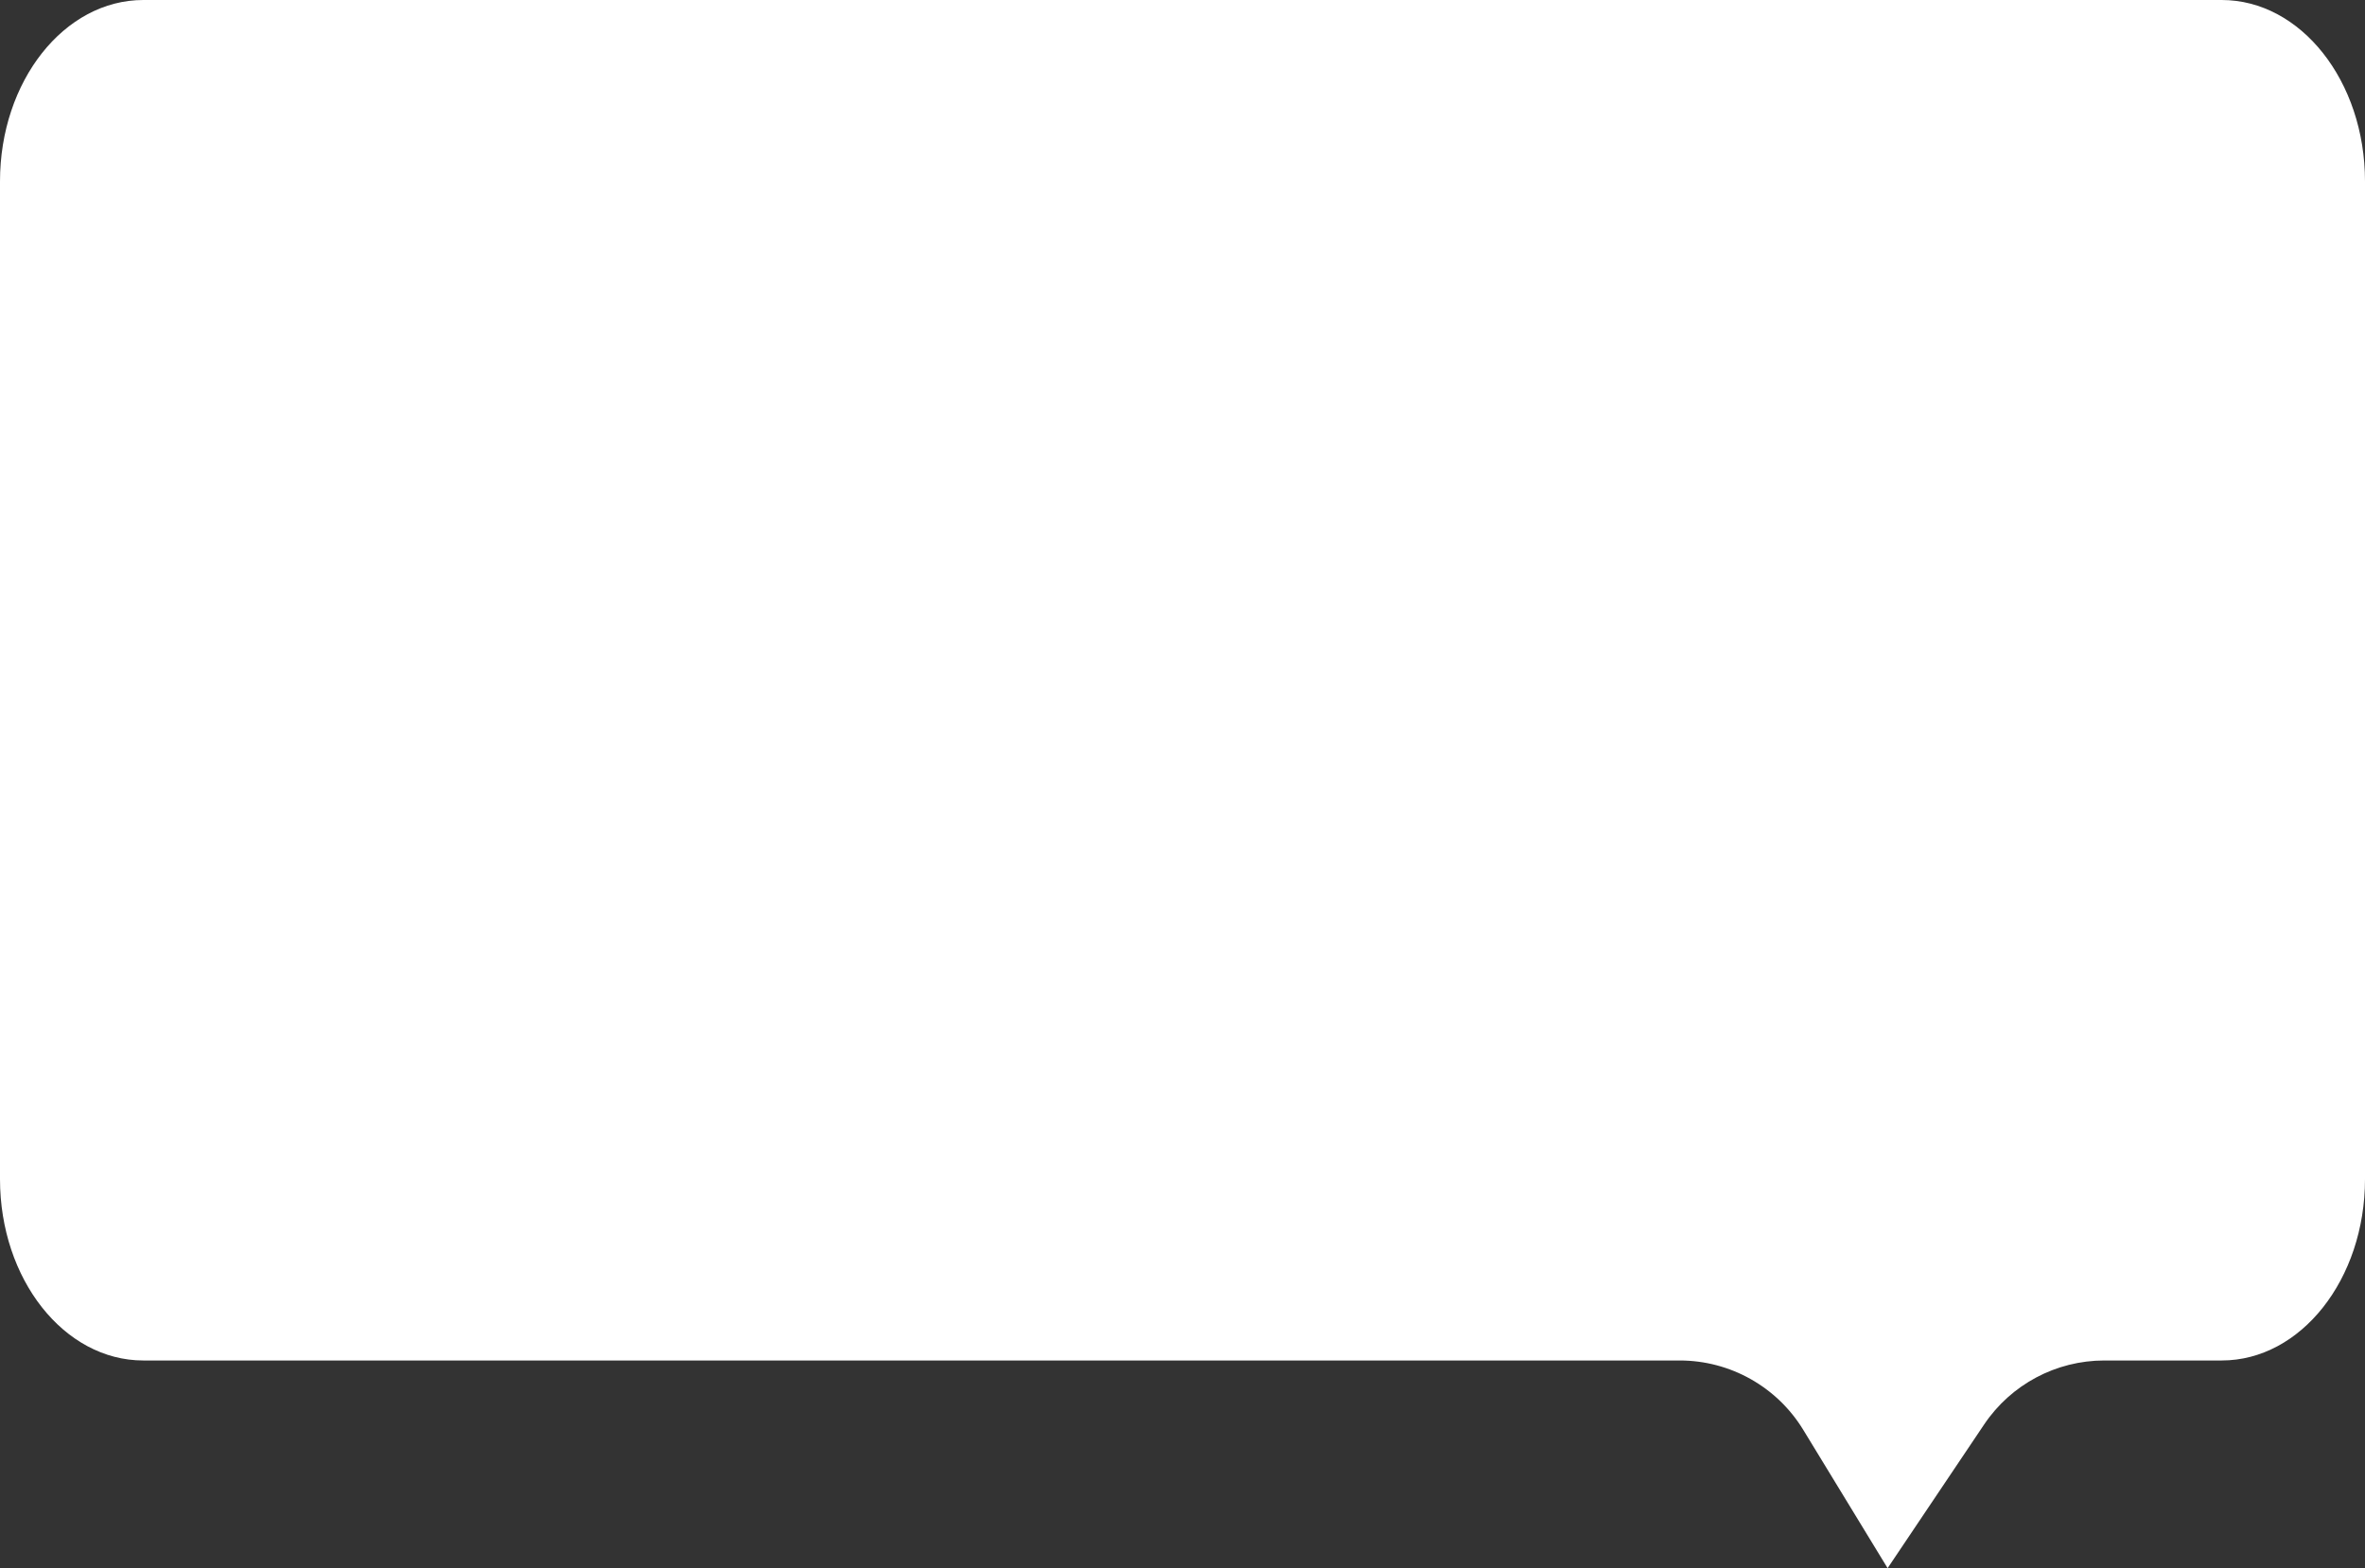 <svg width="98" height="65" viewBox="0 0 98 65" fill="none" xmlns="http://www.w3.org/2000/svg">
<rect x="0" y="0" width="98" height="65" fill="#333333" stroke="none"/>
<path id="background" d="M5.939 0C2.659 0 0 3.366 0 7.519V48.873C0 53.026 2.659 56.392 5.939 56.392H69.601C71.693 56.392 73.635 57.482 74.724 59.269L78.218 65L82.216 59.047C83.33 57.387 85.198 56.392 87.197 56.392H92.061C95.341 56.392 98 53.026 98 48.873V7.519C98 3.366 95.341 0 92.061 0H5.939Z" fill="white"/>
</svg>
